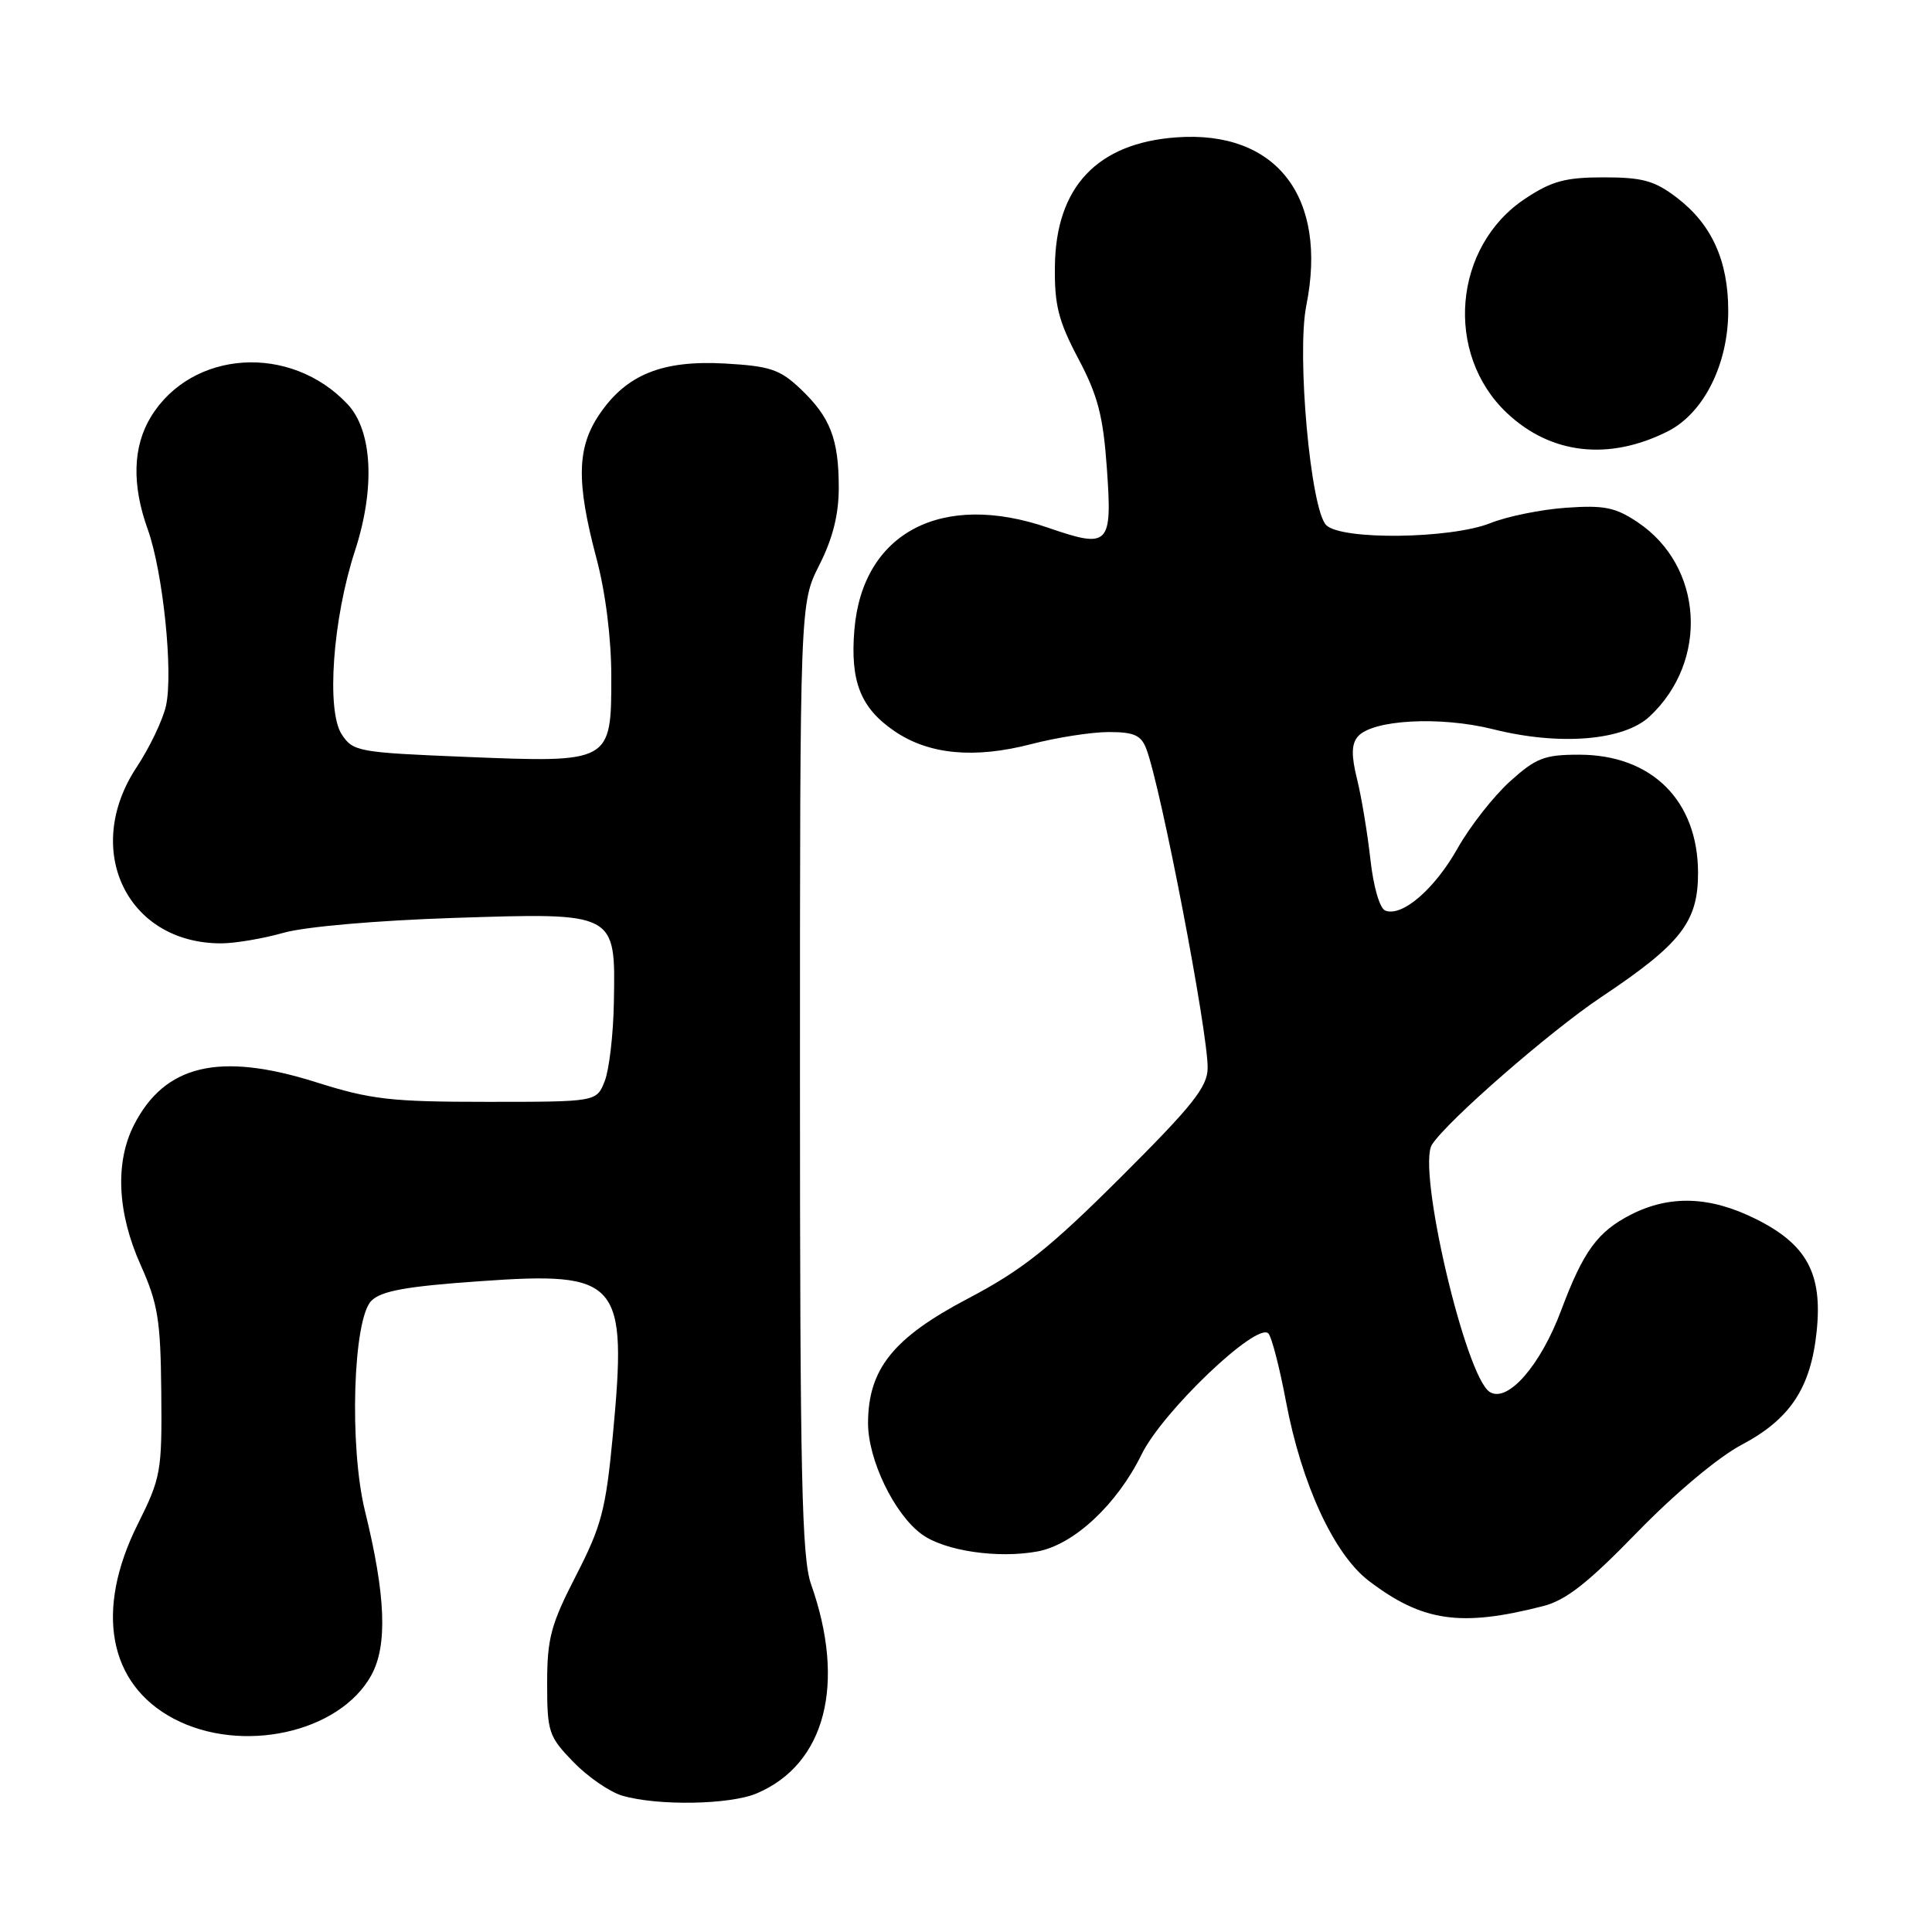<?xml version="1.0" encoding="UTF-8" standalone="no"?>
<!DOCTYPE svg PUBLIC "-//W3C//DTD SVG 1.1//EN" "http://www.w3.org/Graphics/SVG/1.1/DTD/svg11.dtd" >
<svg xmlns="http://www.w3.org/2000/svg" xmlns:xlink="http://www.w3.org/1999/xlink" version="1.1" viewBox="0 0 256 256">
 <g >
 <path fill="currentColor"
d=" M 100.28 237.63 C 109.37 233.76 112.13 223.12 107.47 209.92 C 106.24 206.42 106.00 195.66 106.00 142.84 C 106.00 79.93 106.00 79.93 108.57 74.86 C 110.34 71.36 111.14 68.18 111.14 64.64 C 111.14 58.17 110.02 55.28 106.07 51.53 C 103.35 48.95 102.03 48.51 96.09 48.17 C 87.77 47.70 83.01 49.62 79.44 54.88 C 76.44 59.29 76.34 63.83 79.02 73.93 C 80.24 78.49 81.00 84.57 81.00 89.66 C 81.00 101.07 80.99 101.08 61.67 100.29 C 47.47 99.71 46.78 99.59 45.28 97.31 C 43.22 94.16 44.09 82.00 47.03 73.00 C 49.74 64.70 49.36 57.07 46.05 53.55 C 38.49 45.51 25.41 46.36 19.99 55.24 C 17.60 59.17 17.45 64.23 19.57 70.12 C 21.60 75.77 22.98 89.15 21.99 93.54 C 21.57 95.41 19.82 99.06 18.11 101.65 C 10.87 112.58 16.81 125.00 29.29 125.00 C 31.13 125.00 34.86 124.37 37.57 123.60 C 40.44 122.79 49.86 121.97 60.12 121.63 C 81.75 120.93 81.56 120.83 81.34 132.85 C 81.27 137.06 80.72 141.74 80.13 143.25 C 79.05 146.00 79.05 146.00 64.58 146.00 C 51.76 146.00 49.16 145.70 41.85 143.39 C 29.08 139.36 21.83 141.07 17.75 149.07 C 15.22 154.04 15.54 160.72 18.64 167.63 C 20.93 172.75 21.28 174.90 21.37 184.50 C 21.47 195.00 21.33 195.80 18.24 201.99 C 12.55 213.39 14.36 223.15 23.01 227.73 C 31.99 232.47 44.99 229.62 49.20 221.98 C 51.37 218.04 51.12 211.43 48.36 200.21 C 46.26 191.66 46.77 174.80 49.21 172.36 C 50.52 171.05 53.83 170.45 63.54 169.77 C 82.13 168.45 83.14 169.63 81.20 190.23 C 80.27 200.05 79.70 202.21 76.32 208.78 C 72.99 215.26 72.50 217.09 72.50 223.05 C 72.50 229.50 72.70 230.09 75.97 233.47 C 77.89 235.45 80.81 237.46 82.47 237.94 C 87.18 239.31 96.73 239.14 100.28 237.63 Z  M 204.46 212.82 C 207.50 212.05 210.43 209.74 216.96 203.01 C 221.96 197.87 227.69 193.07 230.78 191.44 C 237.21 188.04 239.95 183.90 240.72 176.38 C 241.51 168.75 239.41 164.88 232.65 161.52 C 226.60 158.50 221.26 158.32 216.11 160.94 C 211.69 163.20 209.80 165.79 206.88 173.58 C 204.14 180.93 199.79 185.91 197.41 184.45 C 194.19 182.48 187.72 154.80 189.75 151.66 C 191.79 148.50 205.38 136.66 212.14 132.14 C 222.74 125.07 225.00 122.17 225.00 115.67 C 224.99 106.09 218.88 100.01 209.25 100.00 C 204.64 100.00 203.53 100.43 200.06 103.56 C 197.90 105.52 194.78 109.49 193.15 112.39 C 190.08 117.83 185.80 121.52 183.56 120.66 C 182.82 120.38 181.98 117.49 181.58 113.83 C 181.19 110.35 180.40 105.59 179.82 103.25 C 179.05 100.16 179.07 98.62 179.89 97.63 C 181.77 95.36 190.80 94.86 197.86 96.63 C 206.67 98.84 215.15 98.14 218.58 94.94 C 226.47 87.57 225.69 75.02 217.00 69.20 C 214.05 67.22 212.56 66.92 207.50 67.28 C 204.20 67.51 199.70 68.43 197.50 69.31 C 192.25 71.41 177.74 71.60 175.73 69.58 C 173.66 67.52 171.80 46.94 173.09 40.50 C 175.98 26.11 169.13 17.24 155.88 18.20 C 145.38 18.96 139.90 24.78 139.78 35.28 C 139.71 40.43 140.25 42.54 142.88 47.52 C 145.48 52.43 146.18 55.13 146.67 62.11 C 147.39 72.29 146.96 72.71 138.92 69.94 C 124.78 65.05 114.28 70.58 113.21 83.45 C 112.64 90.30 114.03 93.81 118.51 96.87 C 123.07 99.99 129.09 100.56 136.64 98.60 C 140.02 97.72 144.65 97.00 146.92 97.00 C 150.28 97.00 151.21 97.42 151.90 99.25 C 153.85 104.41 160.06 136.71 160.02 141.52 C 160.00 144.02 158.04 146.49 148.50 156.00 C 139.02 165.45 135.44 168.29 128.25 172.07 C 118.36 177.27 115.05 181.39 115.02 188.54 C 115.00 193.40 118.50 200.65 122.14 203.30 C 125.17 205.51 132.24 206.55 137.50 205.57 C 142.32 204.66 148.02 199.34 151.27 192.71 C 154.05 187.03 166.54 175.12 168.07 176.69 C 168.50 177.14 169.55 181.19 170.40 185.71 C 172.46 196.65 176.75 205.94 181.37 209.47 C 188.47 214.88 193.54 215.62 204.46 212.82 Z  M 221.00 57.15 C 225.75 54.75 229.00 48.27 229.00 41.19 C 229.00 34.54 226.81 29.72 222.19 26.19 C 219.24 23.94 217.64 23.50 212.50 23.50 C 207.43 23.50 205.61 23.99 202.10 26.32 C 192.56 32.63 191.35 46.87 199.67 54.72 C 205.48 60.21 213.19 61.09 221.00 57.15 Z "/>
</g>
</svg>